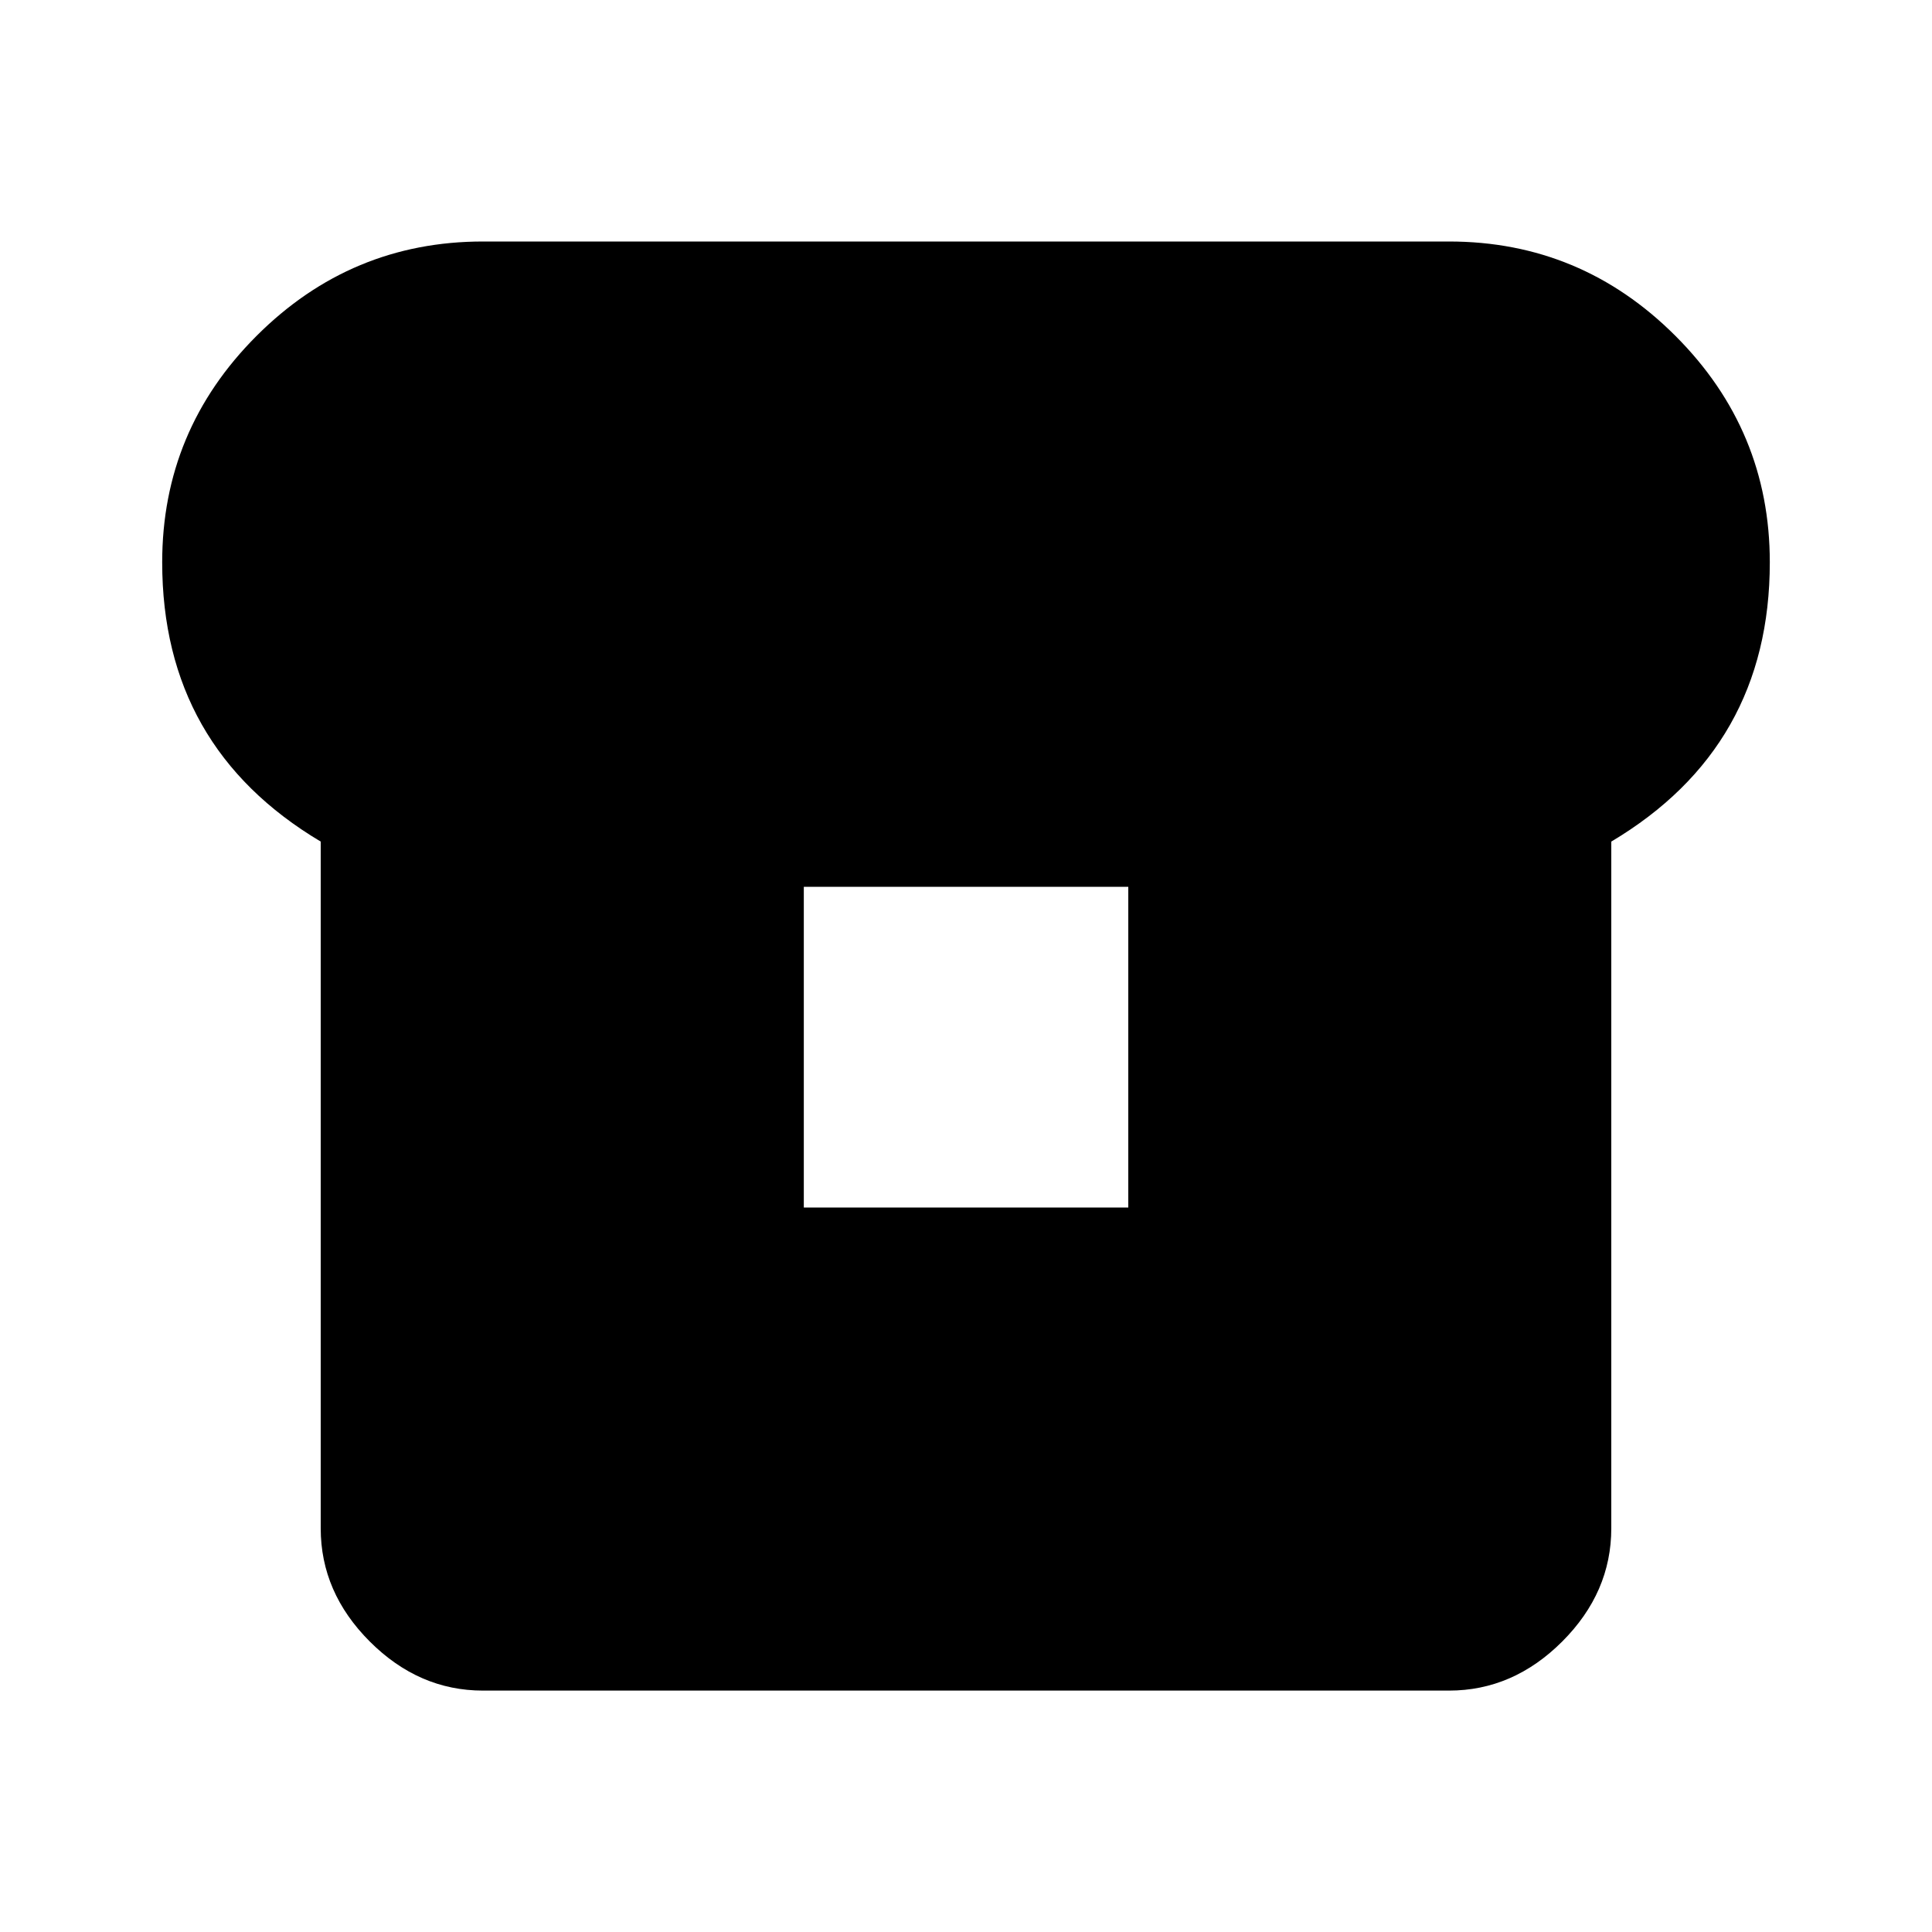 <!-- Generated by IcoMoon.io -->
<svg version="1.1" xmlns="http://www.w3.org/2000/svg" width="20" height="20" viewBox="0 0 20 20">
<title>breakfast_dining</title>
<path d="M11.68 12.5v-3.32h-3.359v3.32h3.359zM15 2.5q1.367 0 2.344 0.977t0.977 2.344q0 1.914-1.641 2.891v7.109q0 0.664-0.508 1.172t-1.172 0.508h-10q-0.664 0-1.172-0.508t-0.508-1.172v-7.109q-1.641-0.977-1.641-2.891 0-1.367 0.977-2.344t2.344-0.977h10z"></path>
</svg>
